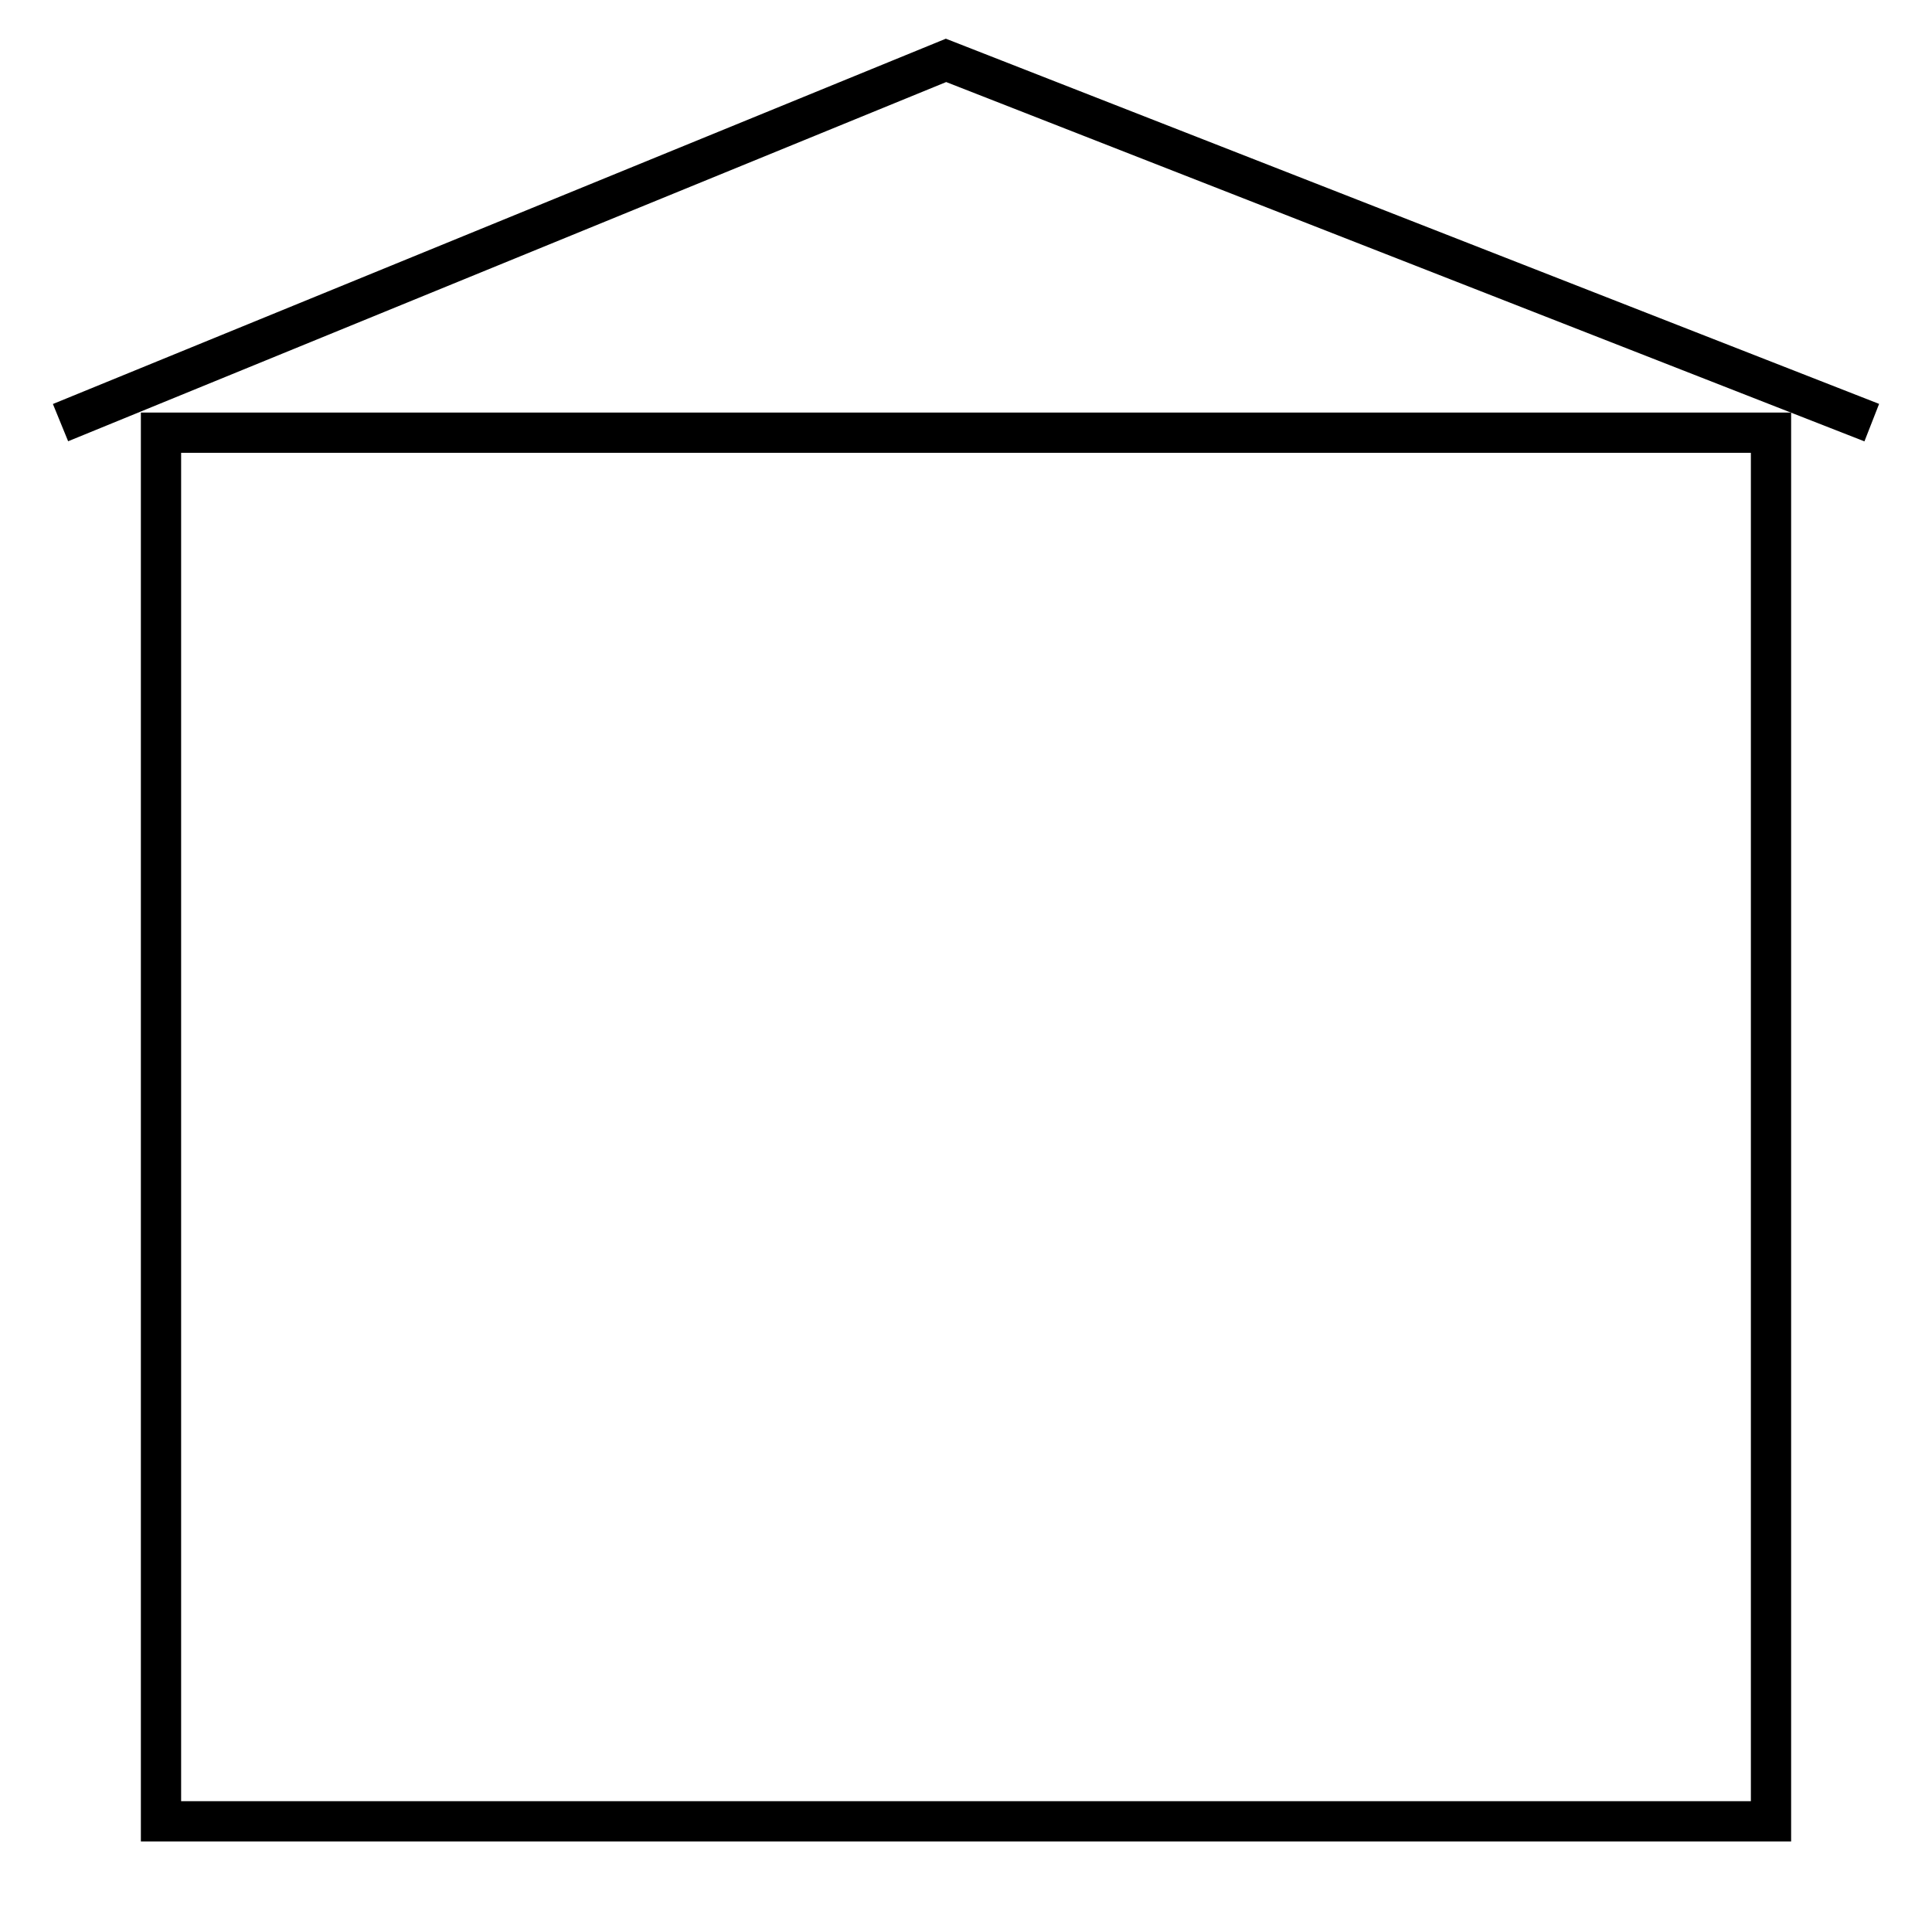 <?xml version="1.0" encoding="UTF-8" standalone="no"?>
<!-- Created with Inkscape (http://www.inkscape.org/) -->

<svg
     xmlns:dc="http://purl.org/dc/elements/1.1/"
     xmlns:cc="http://creativecommons.org/ns#"
     xmlns:rdf="http://www.w3.org/1999/02/22-rdf-syntax-ns#"
     xmlns:svg="http://www.w3.org/2000/svg"
     xmlns="http://www.w3.org/2000/svg"
     xmlns:sodipodi="http://sodipodi.sourceforge.net/DTD/sodipodi-0.dtd"
     xmlns:inkscape="http://www.inkscape.org/namespaces/inkscape"
     width="96"
     height="96"
     viewBox="0 0 96 96"
     version="1.1"
     id="svg8"
     inkscape:version="0.92.2 (30a58d1, 2017-08-07)"
     sodipodi:docname="station.svg">
    <defs
         id="defs2" />
    <sodipodi:namedview
         id="base"
         pagecolor="#ffffff"
         bordercolor="#666666"
         borderopacity="1.0"
         inkscape:pageopacity="0.0"
         inkscape:pageshadow="2"
         inkscape:zoom="13.09375"
         inkscape:cx="48"
         inkscape:cy="48"
         inkscape:document-units="px"
         inkscape:current-layer="layer1"
         showgrid="true"
         units="px"
         inkscape:window-width="2495"
         inkscape:window-height="1416"
         inkscape:window-x="2625"
         inkscape:window-y="24"
         inkscape:window-maximized="1">
        <inkscape:grid
             type="xygrid"
             id="grid815"
             originx="12"
             originy="21" />
    </sodipodi:namedview>
    <g
         inkscape:label="Layer 1"
         inkscape:groupmode="layer"
         id="layer1"
         transform="translate(12,-288.709)">
        <rect
             style="fill:none;fill-opacity:1;stroke:#000000;stroke-width:2;stroke-miterlimit:4;stroke-dasharray:none;stroke-dashoffset:0;stroke-opacity:1"
             id="rect834"
             width="80"
             height="69"
             x="-4"
             y="310.209" />
        <path
             style="fill:none;stroke:#000000;stroke-width:2;stroke-linecap:butt;stroke-linejoin:miter;stroke-miterlimit:4;stroke-dasharray:none;stroke-opacity:1"
             d="m -8.993,309.709 44,-18 46,18"
             id="path855"
             inkscape:connector-curvature="0" />
    </g>
</svg>
